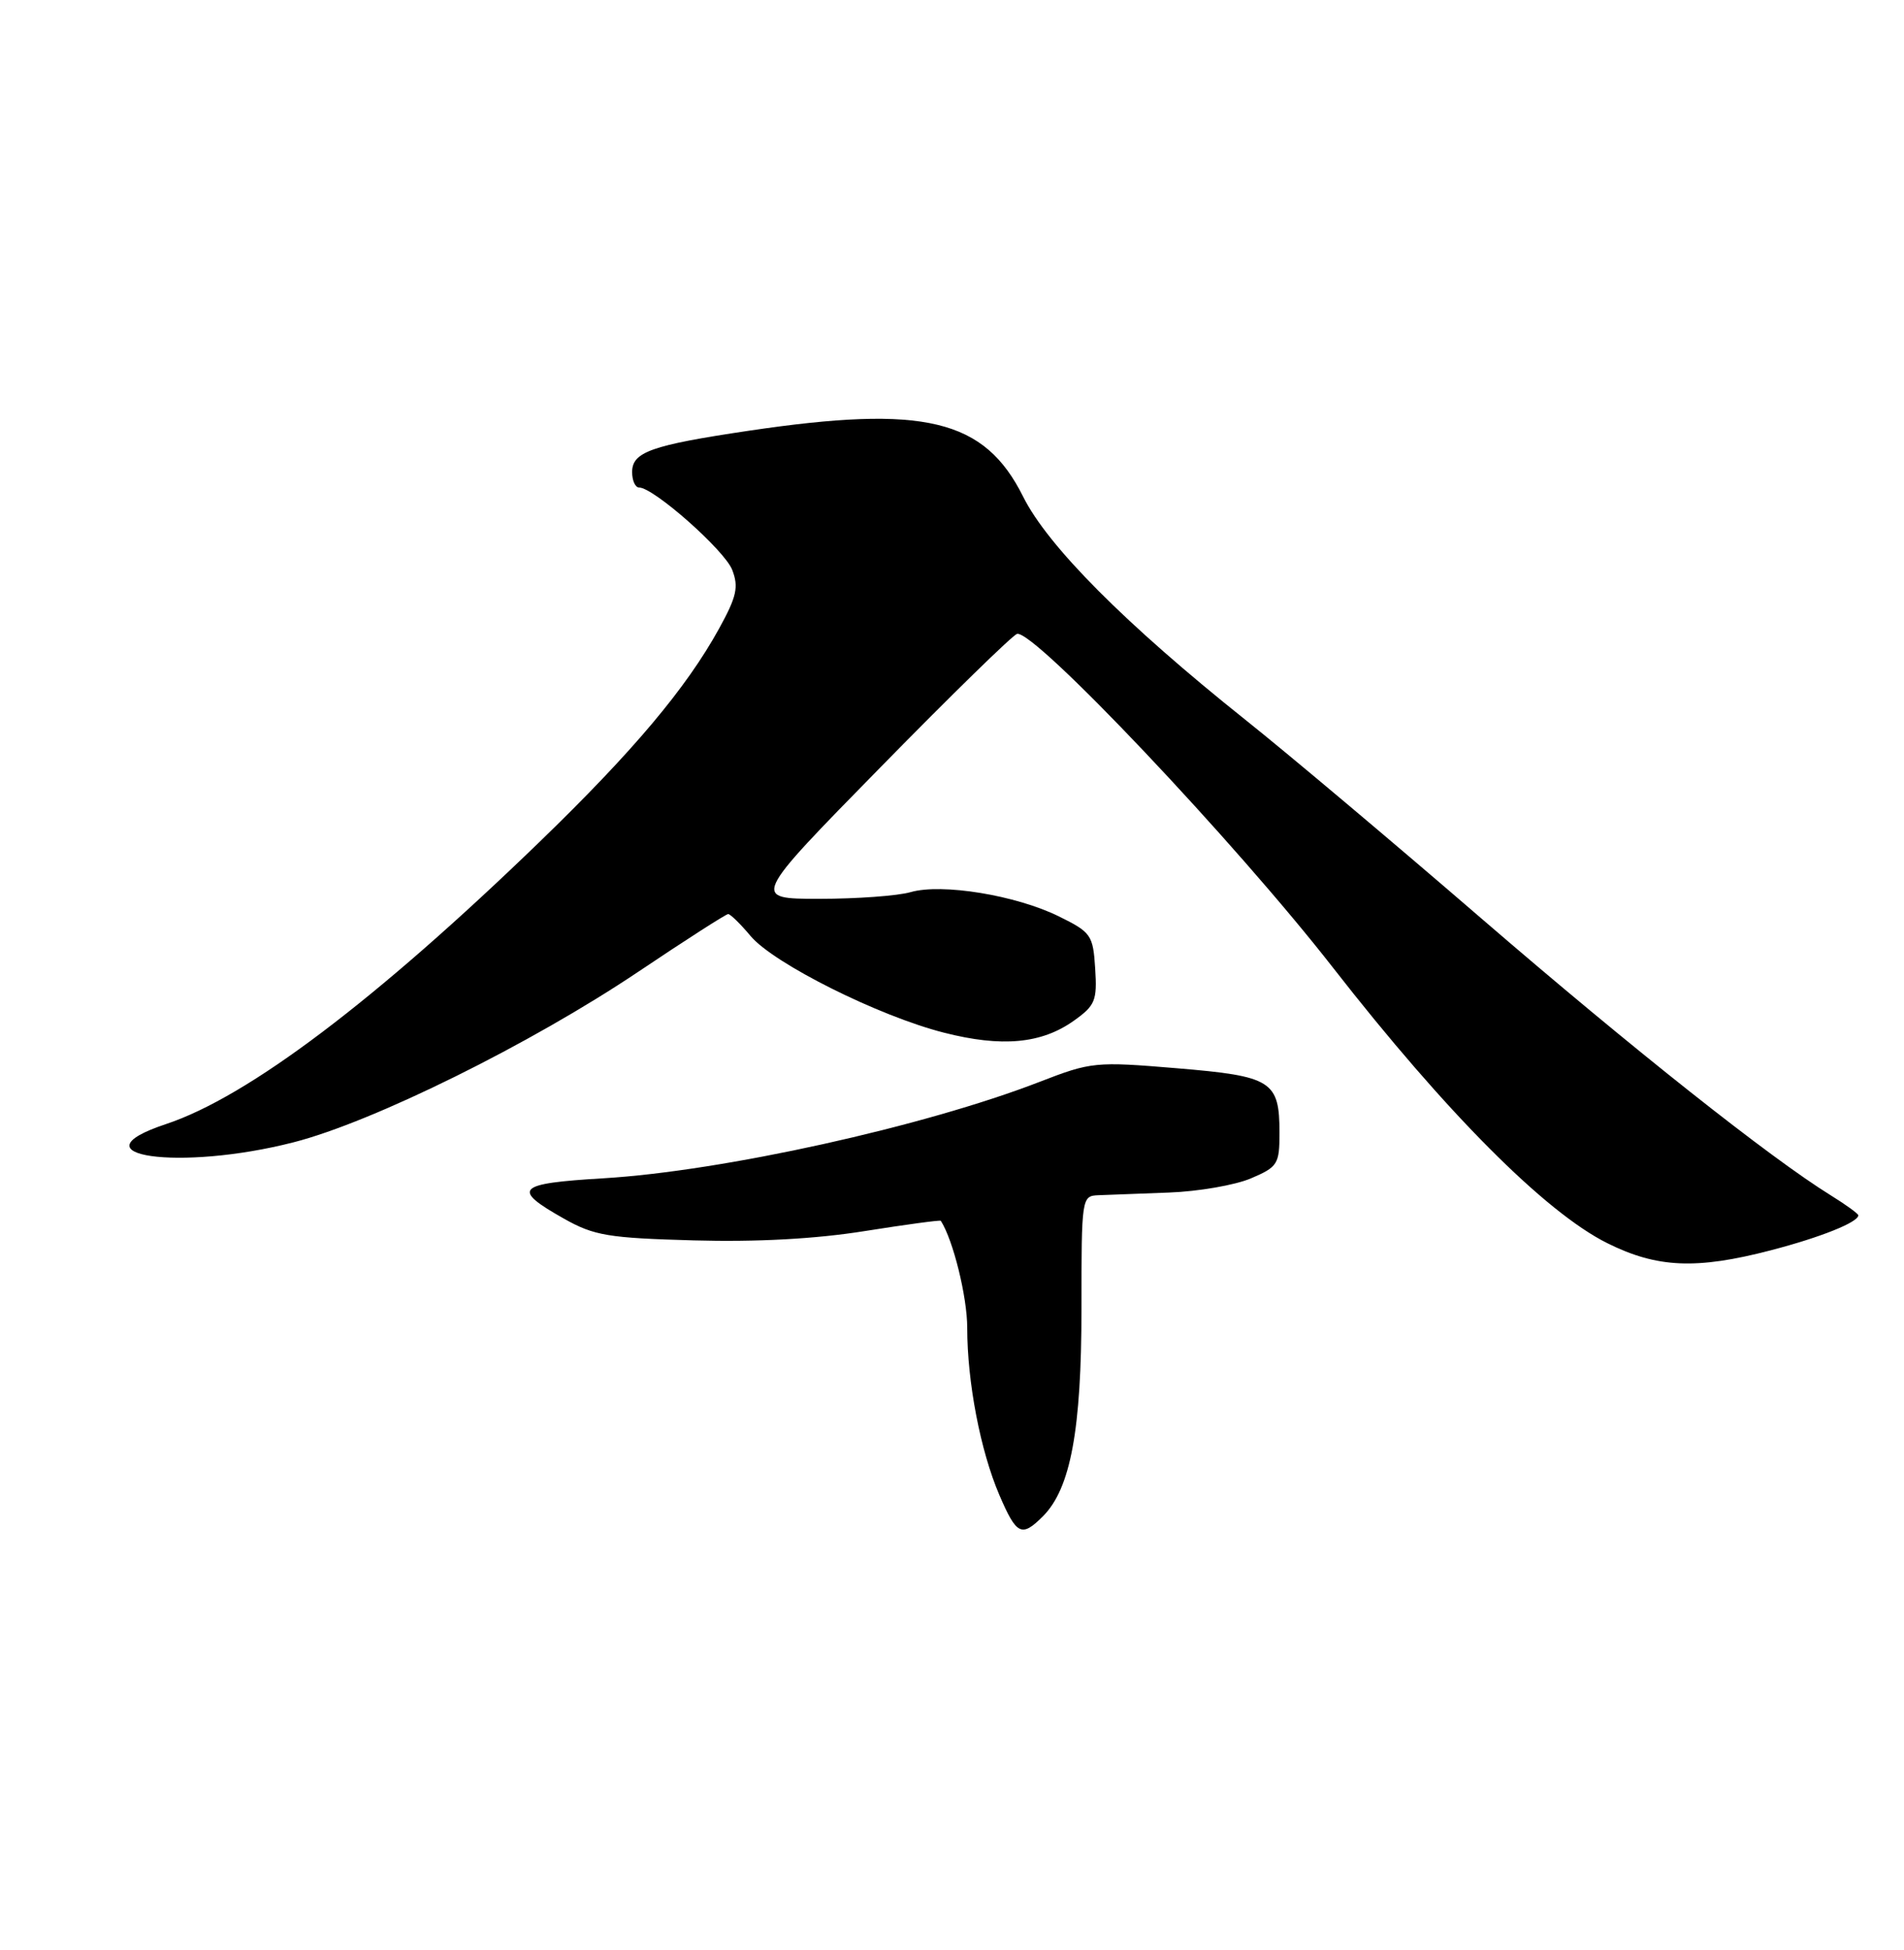 <?xml version="1.0" encoding="UTF-8" standalone="no"?>
<!DOCTYPE svg PUBLIC "-//W3C//DTD SVG 1.1//EN" "http://www.w3.org/Graphics/SVG/1.1/DTD/svg11.dtd" >
<svg xmlns="http://www.w3.org/2000/svg" xmlns:xlink="http://www.w3.org/1999/xlink" version="1.1" viewBox="0 0 250 256">
 <g >
 <path fill="currentColor"
d=" M 136.94 199.06 C 140.57 195.43 142.00 187.73 142.00 171.82 C 142.00 157.14 142.02 157.00 144.25 156.91 C 145.49 156.86 149.65 156.70 153.50 156.56 C 157.35 156.42 162.19 155.58 164.25 154.70 C 167.77 153.20 168.00 152.83 168.00 148.74 C 168.00 141.90 167.01 141.28 154.50 140.24 C 143.84 139.35 143.28 139.40 136.50 142.03 C 121.34 147.90 94.89 153.75 79.22 154.69 C 67.77 155.37 67.10 156.07 74.07 160.00 C 78.01 162.22 79.88 162.53 91.09 162.84 C 99.33 163.07 107.09 162.65 113.53 161.62 C 118.95 160.76 123.45 160.15 123.53 160.27 C 125.15 162.78 127.00 170.26 127.00 174.34 C 127.00 181.45 128.73 190.46 131.21 196.25 C 133.48 201.54 134.14 201.86 136.94 199.06 Z  M 232.52 164.14 C 239.02 162.45 244.00 160.46 244.00 159.55 C 244.00 159.34 242.39 158.17 240.42 156.95 C 232.43 152.01 214.35 137.69 194.50 120.57 C 182.95 110.60 169.00 98.86 163.50 94.48 C 147.77 81.93 137.58 71.70 134.34 65.20 C 129.26 55.01 121.40 53.12 98.31 56.55 C 85.48 58.46 83.00 59.34 83.00 61.98 C 83.00 63.09 83.41 64.00 83.91 64.00 C 85.82 64.00 95.14 72.24 96.14 74.81 C 97.01 77.06 96.73 78.32 94.43 82.50 C 90.12 90.33 83.14 98.63 70.84 110.53 C 49.36 131.31 32.58 143.99 21.80 147.57 C 9.23 151.74 23.61 153.80 38.56 149.96 C 49.00 147.29 69.70 137.04 83.80 127.58 C 90.01 123.41 95.33 120.00 95.61 120.00 C 95.90 120.00 97.23 121.30 98.56 122.89 C 101.61 126.51 115.40 133.40 123.94 135.57 C 131.54 137.51 136.75 137.03 141.00 134.00 C 143.81 132.00 144.07 131.36 143.80 127.15 C 143.52 122.74 143.27 122.39 139.00 120.29 C 133.39 117.53 123.68 115.94 119.57 117.12 C 117.89 117.61 112.50 118.00 107.59 118.00 C 98.67 118.00 98.67 118.00 115.59 100.75 C 124.89 91.26 132.97 83.37 133.54 83.22 C 135.74 82.62 162.16 110.52 175.05 127.07 C 189.86 146.06 202.89 159.15 211.05 163.21 C 217.58 166.46 222.73 166.69 232.52 164.14 Z "/>
</g>
</svg>